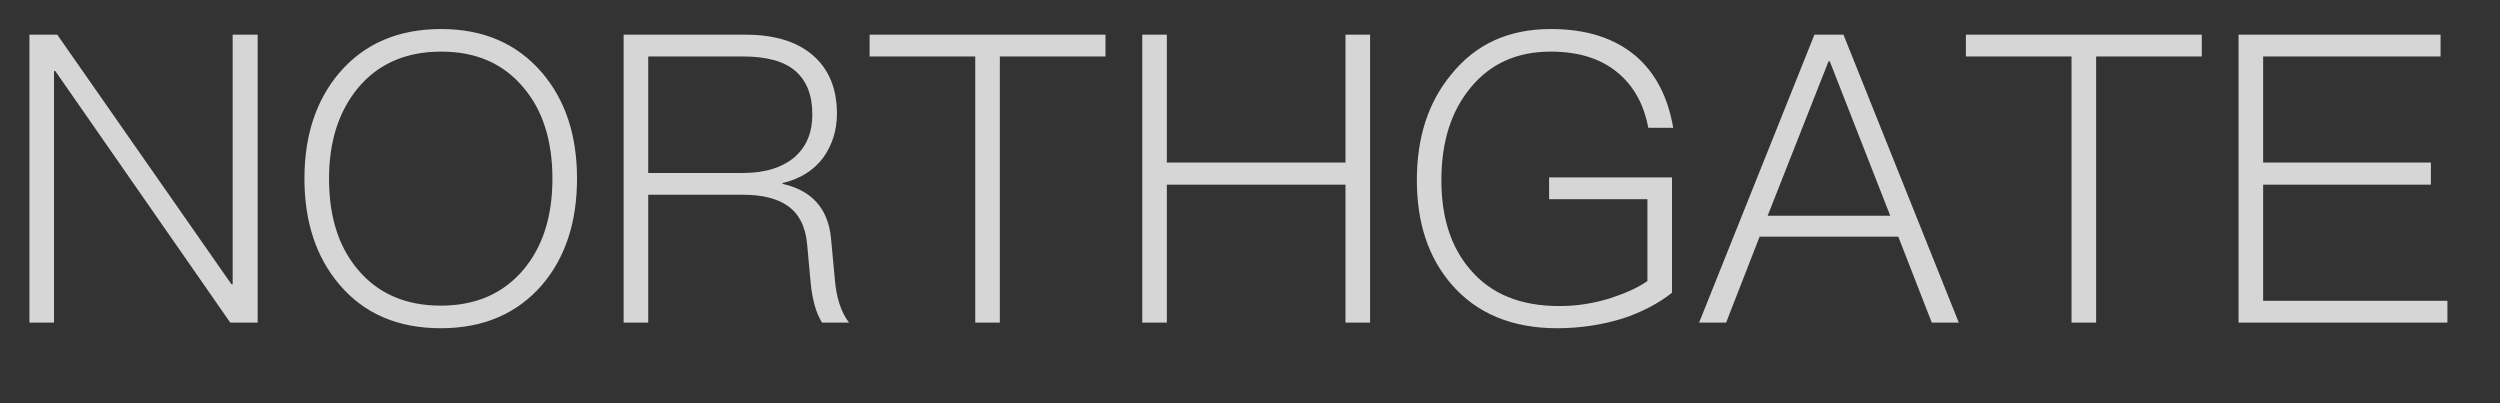 <svg width="31" height="5" viewBox="0 0 31 5" fill="none" xmlns="http://www.w3.org/2000/svg">
<rect x="0" y="0" width="31" height="5" fill="#333333" stroke="none"/>
<path opacity="0.8" d="M0.365 0.43H0.71L2.87 3.525H2.885V0.43H3.195V4H2.855L0.685 0.88H0.67V4H0.365V0.43ZM5.47 0.36C5.995 0.36 6.41 0.54 6.72 0.9C7.01 1.24 7.155 1.675 7.155 2.215C7.155 2.755 7.01 3.195 6.72 3.535C6.41 3.89 5.995 4.07 5.465 4.07C4.935 4.07 4.515 3.89 4.21 3.53C3.92 3.19 3.775 2.75 3.775 2.215C3.775 1.68 3.92 1.24 4.21 0.9C4.52 0.54 4.94 0.36 5.47 0.36ZM5.47 0.64C5.035 0.64 4.69 0.79 4.44 1.09C4.2 1.38 4.08 1.755 4.08 2.215C4.08 2.68 4.195 3.055 4.435 3.34C4.685 3.64 5.03 3.79 5.465 3.79C5.9 3.79 6.24 3.64 6.49 3.345C6.73 3.06 6.85 2.685 6.85 2.215C6.85 1.745 6.73 1.365 6.49 1.085C6.24 0.785 5.9 0.64 5.47 0.64ZM7.733 0.43H9.243C9.593 0.43 9.873 0.51 10.073 0.68C10.273 0.85 10.378 1.09 10.378 1.41C10.378 1.62 10.318 1.8 10.208 1.955C10.088 2.115 9.918 2.22 9.703 2.27V2.28C10.063 2.36 10.263 2.58 10.303 2.94L10.353 3.475C10.373 3.695 10.428 3.87 10.528 4H10.193C10.118 3.88 10.073 3.715 10.053 3.515L10.008 3.025C9.988 2.805 9.903 2.645 9.763 2.55C9.633 2.46 9.448 2.415 9.218 2.415H8.038V4H7.733V0.43ZM8.038 0.7V2.145H9.213C9.493 2.145 9.708 2.075 9.863 1.94C10.003 1.81 10.073 1.64 10.073 1.42C10.073 1.18 10.003 1.005 9.868 0.885C9.728 0.76 9.508 0.7 9.208 0.7H8.038ZM10.783 0.43H13.708V0.7H12.398V4H12.093V0.7H10.783V0.43ZM14.164 0.43H14.469V2.015H16.684V0.43H16.989V4H16.684V2.29H14.469V4H14.164V0.43ZM19.229 0.36C19.669 0.36 20.018 0.47 20.284 0.695C20.529 0.905 20.683 1.205 20.748 1.585H20.439C20.384 1.295 20.259 1.065 20.058 0.9C19.849 0.725 19.569 0.64 19.229 0.64C18.808 0.64 18.479 0.79 18.233 1.09C17.994 1.38 17.873 1.76 17.873 2.235C17.873 2.7 17.994 3.07 18.233 3.345C18.488 3.645 18.854 3.795 19.334 3.795C19.544 3.795 19.744 3.765 19.944 3.705C20.134 3.645 20.299 3.575 20.428 3.485V2.47H19.209V2.2H20.733V3.63C20.569 3.76 20.363 3.87 20.119 3.95C19.858 4.03 19.588 4.07 19.308 4.07C18.748 4.07 18.308 3.885 17.998 3.525C17.709 3.19 17.569 2.76 17.569 2.235C17.569 1.705 17.709 1.27 17.994 0.925C18.299 0.545 18.709 0.36 19.229 0.36ZM22.499 0.43H22.859L24.289 4H23.954L23.539 2.935H21.819L21.404 4H21.069L22.499 0.43ZM21.919 2.675H23.439L22.689 0.76H22.674L21.919 2.675ZM24.377 0.43H27.302V0.7H25.992V4H25.687V0.7H24.377V0.43ZM27.758 0.43H30.263V0.7H28.063V2.015H30.143V2.29H28.063V3.73H30.348V4H27.758V0.43Z" fill="white"/>
</svg>
